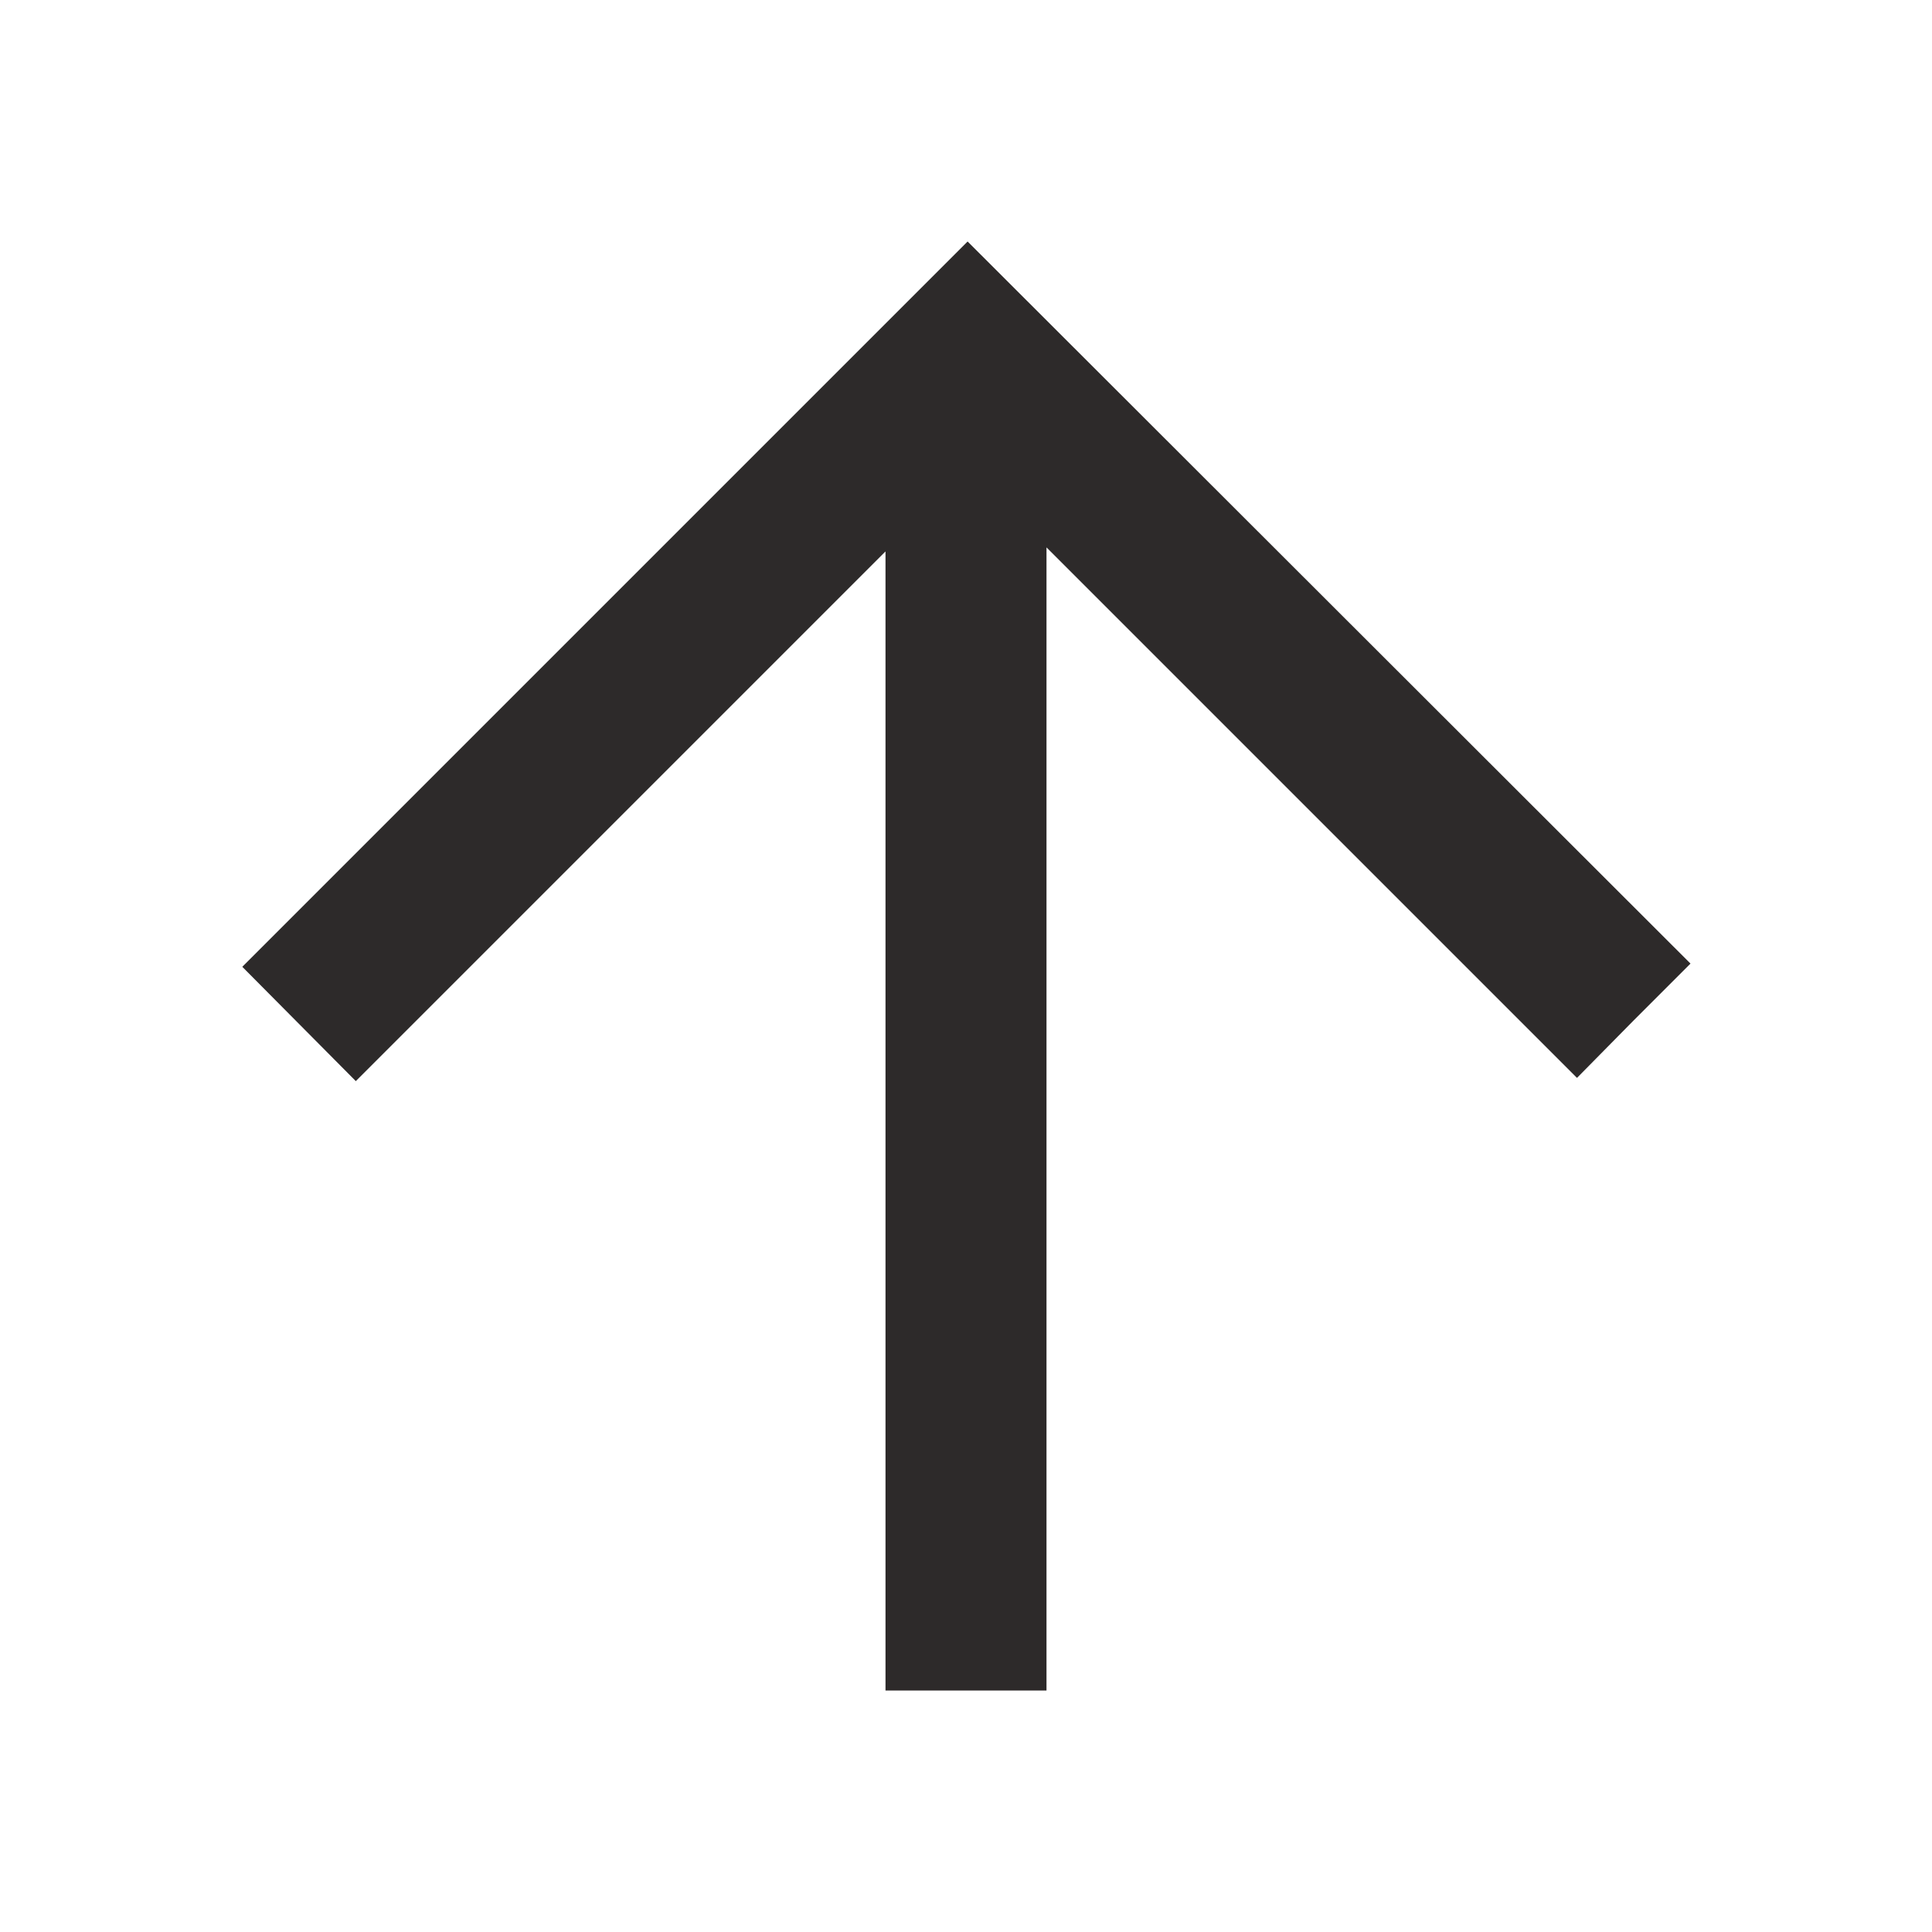 <!-- Generated by IcoMoon.io -->
<svg version="1.1" xmlns="http://www.w3.org/2000/svg" width="24" height="24" viewBox="0 0 24 24">
<title>arrow-up</title>
<path fill="#2d2a2a" d="M12.020 3l-9.010 9.010 1.41 1.42 6.58-6.58v14.15h2v-14.2l6.59 6.59 0.7-0.71 0.71-0.71-8.98-8.97z"></path>
</svg>
